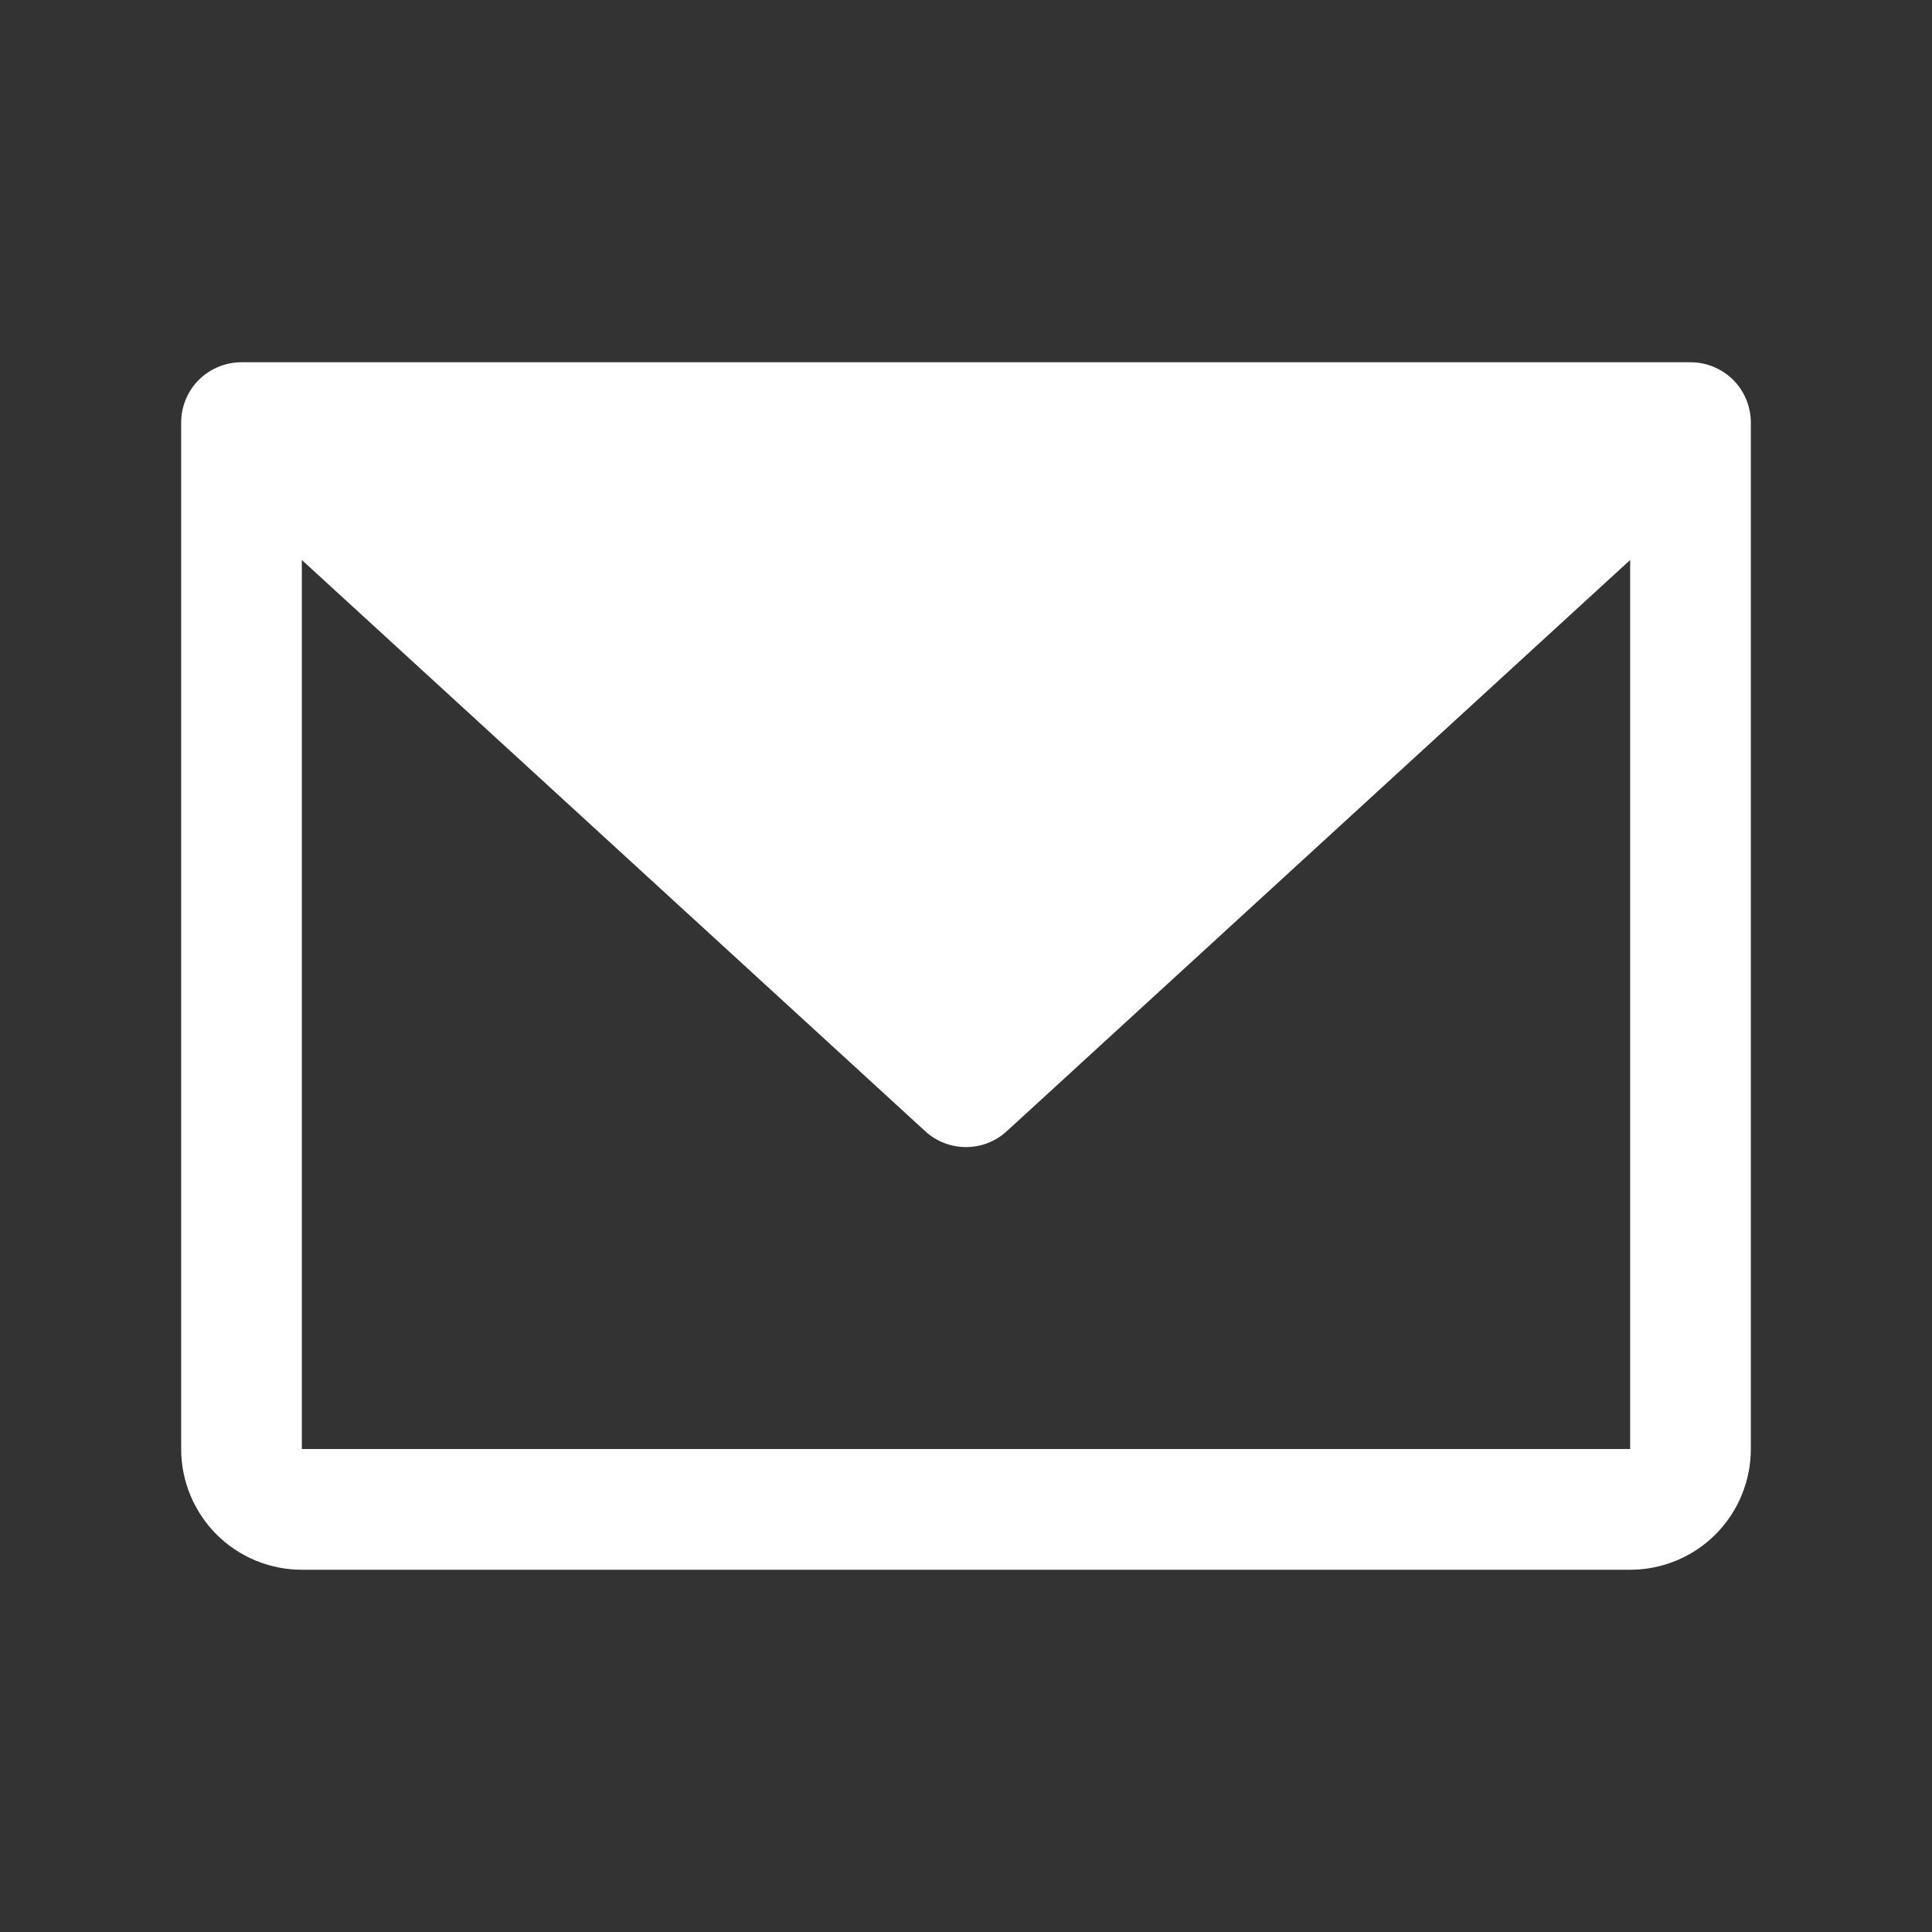 <svg width="26" height="26" viewBox="0 0 26 26" fill="none" xmlns="http://www.w3.org/2000/svg">
<rect x="0" y="0" width="26" height="26" fill="#333333" stroke="none"/>
<path d="M22.75 4.875H3.25C3.035 4.875 2.828 4.961 2.675 5.113C2.523 5.265 2.438 5.472 2.438 5.688V19.5C2.438 19.931 2.609 20.344 2.913 20.649C3.218 20.954 3.632 21.125 4.062 21.125H21.938C22.369 21.125 22.782 20.954 23.087 20.649C23.391 20.344 23.562 19.931 23.562 19.5V5.688C23.562 5.472 23.477 5.265 23.325 5.113C23.172 4.961 22.965 4.875 22.75 4.875ZM21.938 19.5H4.062V7.536L12.452 15.224C12.601 15.361 12.797 15.437 13 15.437C13.203 15.437 13.399 15.361 13.548 15.224L21.938 7.536V19.5Z" fill="white"/>
</svg>
